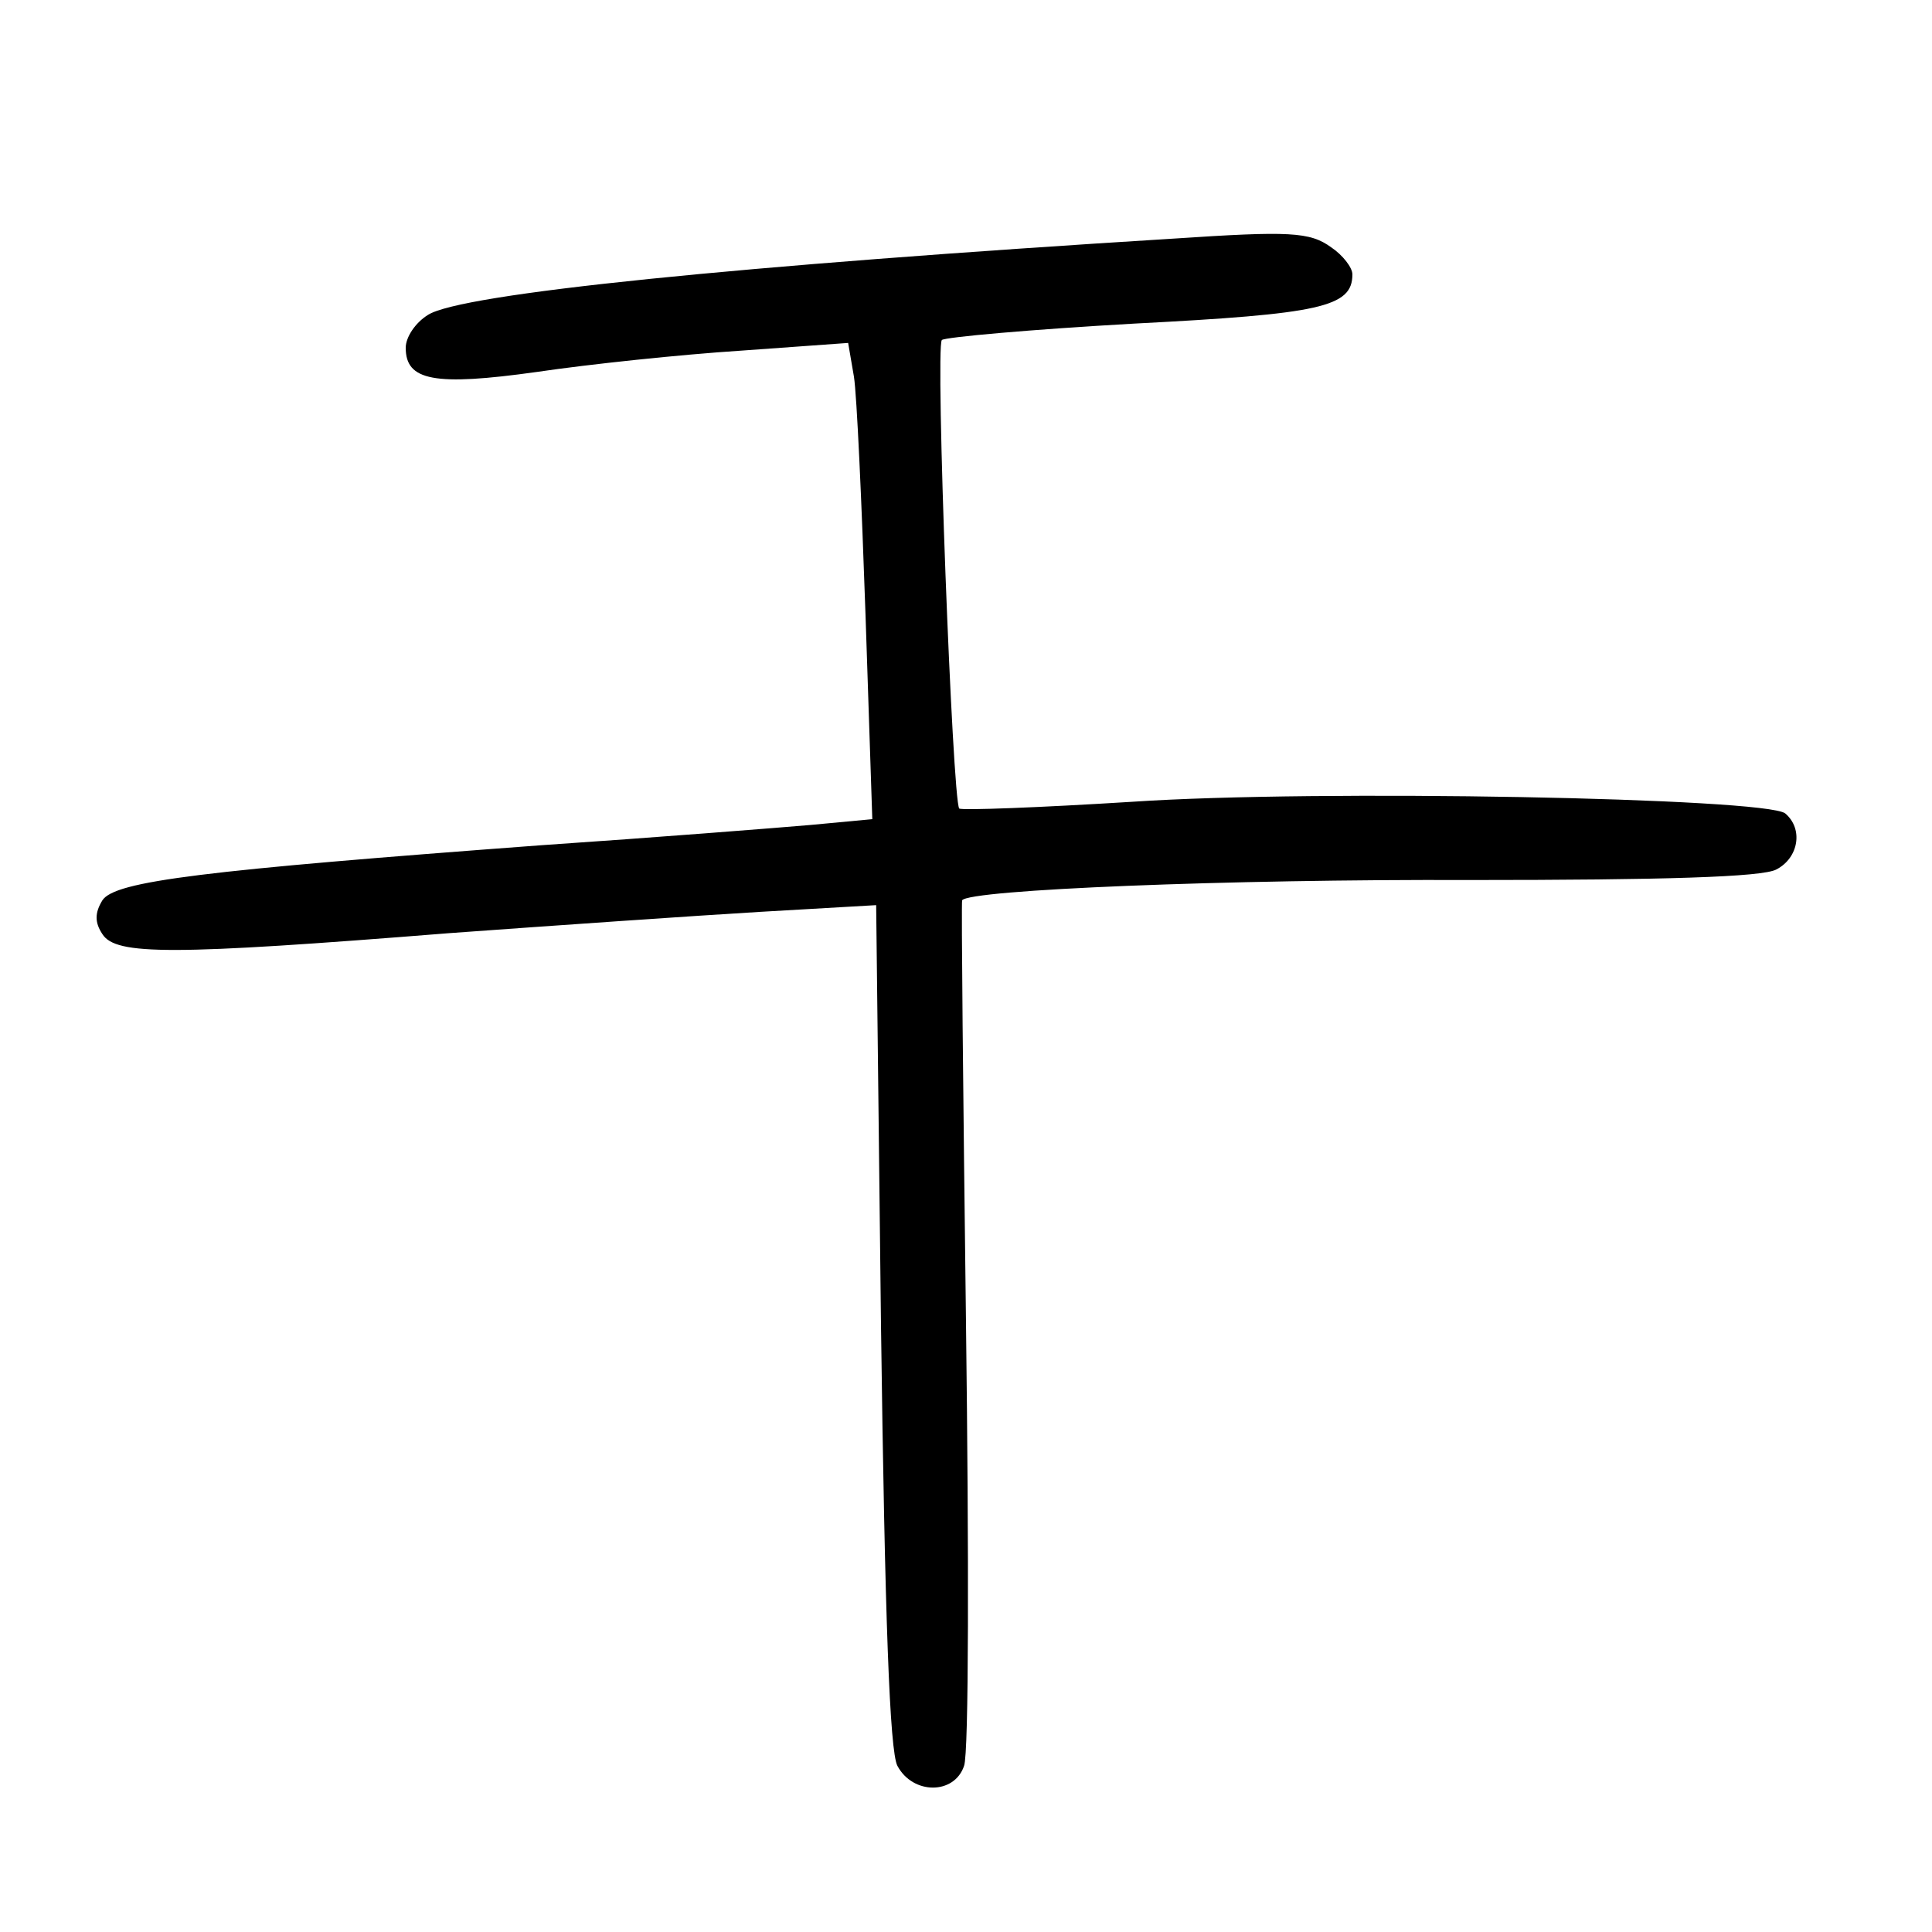 <?xml version="1.0"?>
<svg xmlns="http://www.w3.org/2000/svg" height="200pt" preserveAspectRatio="xMidYMid meet" viewBox="0 0 200 200" width="200pt">
  <g transform="matrix(.1 0 0 -.1 0 200)">
    <path d="m1215 1753c-452-28-738-57-772-79-13-8-23-23-23-34 0-34 29-40 136-25 54 8 149 18 211 22l111 8 6-35c3-19 8-130 12-247l7-211-64-6c-35-3-161-13-279-21-349-26-441-37-454-57-8-13-8-23 0-35 14-22 71-22 359 1 110 8 254 18 321 22l121 7 5-435c4-304 9-441 17-456 16-30 59-30 69 0 5 13 5 219 2 458s-5 436-4 438c7 11 276 22 526 21 199 0 303 3 317 11 23 12 28 42 9 58-21 16-484 25-676 12-96-6-176-9-179-7-7 8-25 478-18 485 3 3 93 11 199 17 193 10 226 17 226 51 0 7-10 20-22 28-22 16-43 17-163 9z"/>
  </g>
</svg>
